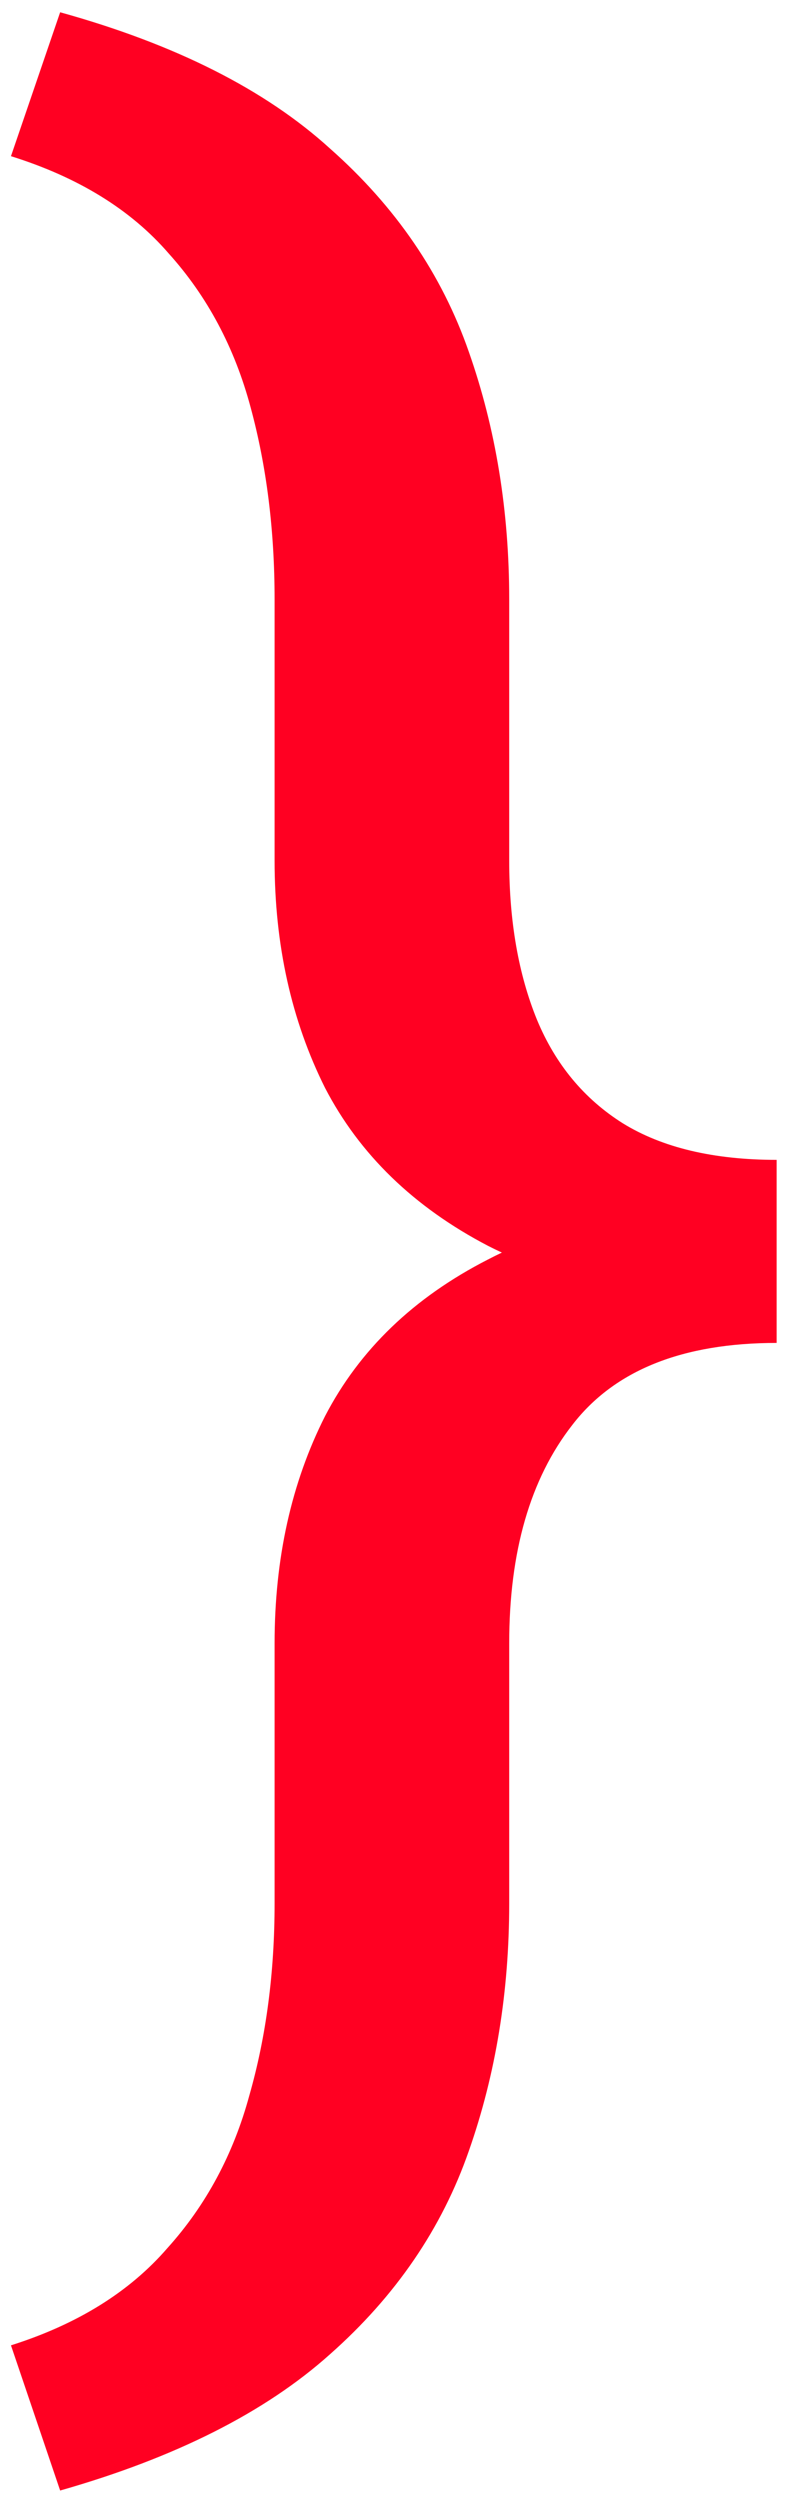 <svg width="55" height="175" viewBox="0 0 55 175" fill="none" xmlns="http://www.w3.org/2000/svg">
<path d="M0.768 10.934L4.214 0.859C12.286 3.098 18.591 6.279 23.127 10.404C27.723 14.469 30.964 19.212 32.849 24.633C34.734 29.994 35.677 35.769 35.677 41.955V60.249C35.677 64.492 36.325 68.204 37.622 71.385C38.918 74.508 40.921 76.924 43.631 78.632C46.401 80.341 49.995 81.195 54.414 81.195V91.182C46.106 91.182 39.36 89.856 34.175 87.205C28.99 84.495 25.19 80.812 22.774 76.158C20.417 71.444 19.239 66.141 19.239 60.249V41.955C19.239 37.124 18.679 32.646 17.56 28.521C16.44 24.338 14.525 20.744 11.815 17.739C9.164 14.675 5.481 12.407 0.768 10.934ZM4.214 174.347L0.768 164.183C5.422 162.71 9.075 160.442 11.727 157.378C14.437 154.373 16.352 150.808 17.471 146.684C18.65 142.56 19.239 138.082 19.239 133.25V115.044C19.239 109.094 20.417 103.791 22.774 99.136C25.19 94.482 28.99 90.829 34.175 88.177C39.36 85.467 46.106 84.112 54.414 84.112V94.01C47.815 94.01 43.042 95.925 40.096 99.755C37.15 103.526 35.677 108.622 35.677 115.044V133.25C35.677 139.437 34.734 145.211 32.849 150.573C30.964 155.993 27.723 160.736 23.127 164.802C18.591 168.867 12.286 172.049 4.214 174.347Z" fill="#FF0022"/>
</svg>
